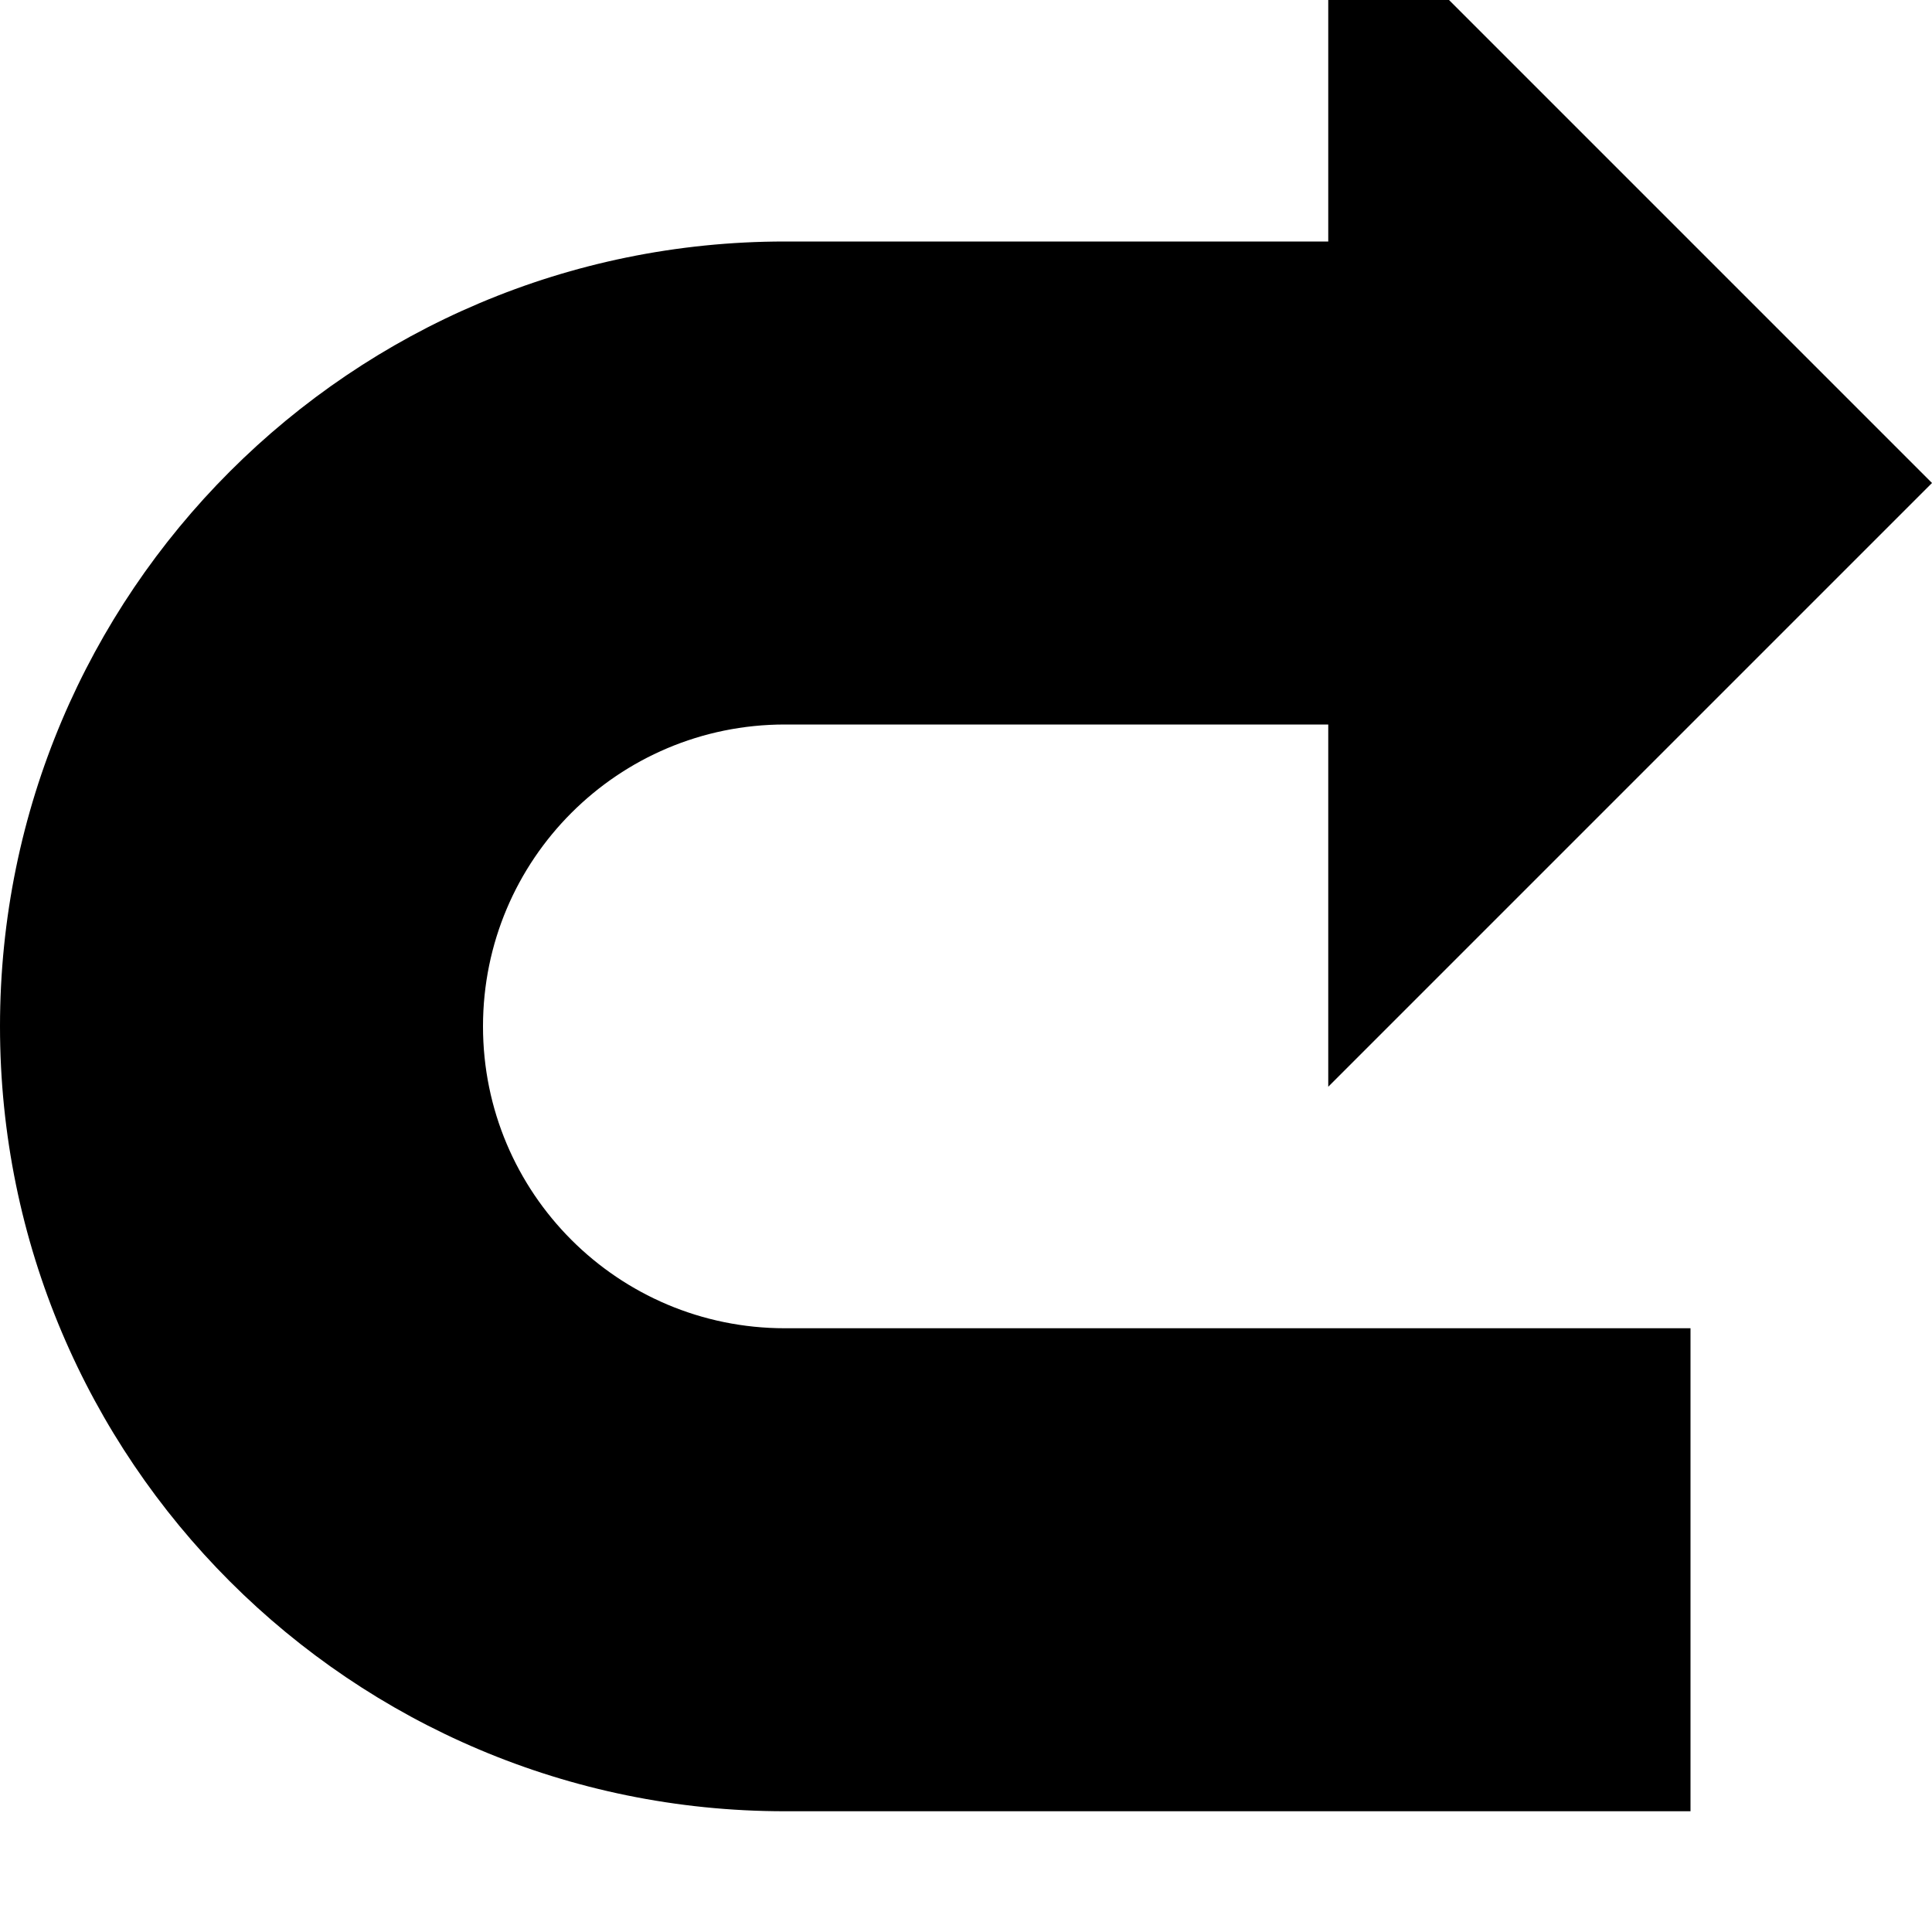 <svg xmlns="http://www.w3.org/2000/svg" viewBox="0 0 512 512"><!--! Font Awesome Pro 7.0.0 by @fontawesome - https://fontawesome.com License - https://fontawesome.com/license (Commercial License) Copyright 2025 Fonticons, Inc. --><path fill="currentColor" d="M0 272C0 157.1 93.2 64 208 64l144 0 0-96 160 160-160 160 0-96-144 0c-44.2 0-80 35.8-80 80s35.8 80 80 80l240 0 0 128-240 0C93.1 480 0 386.9 0 272z"/></svg>